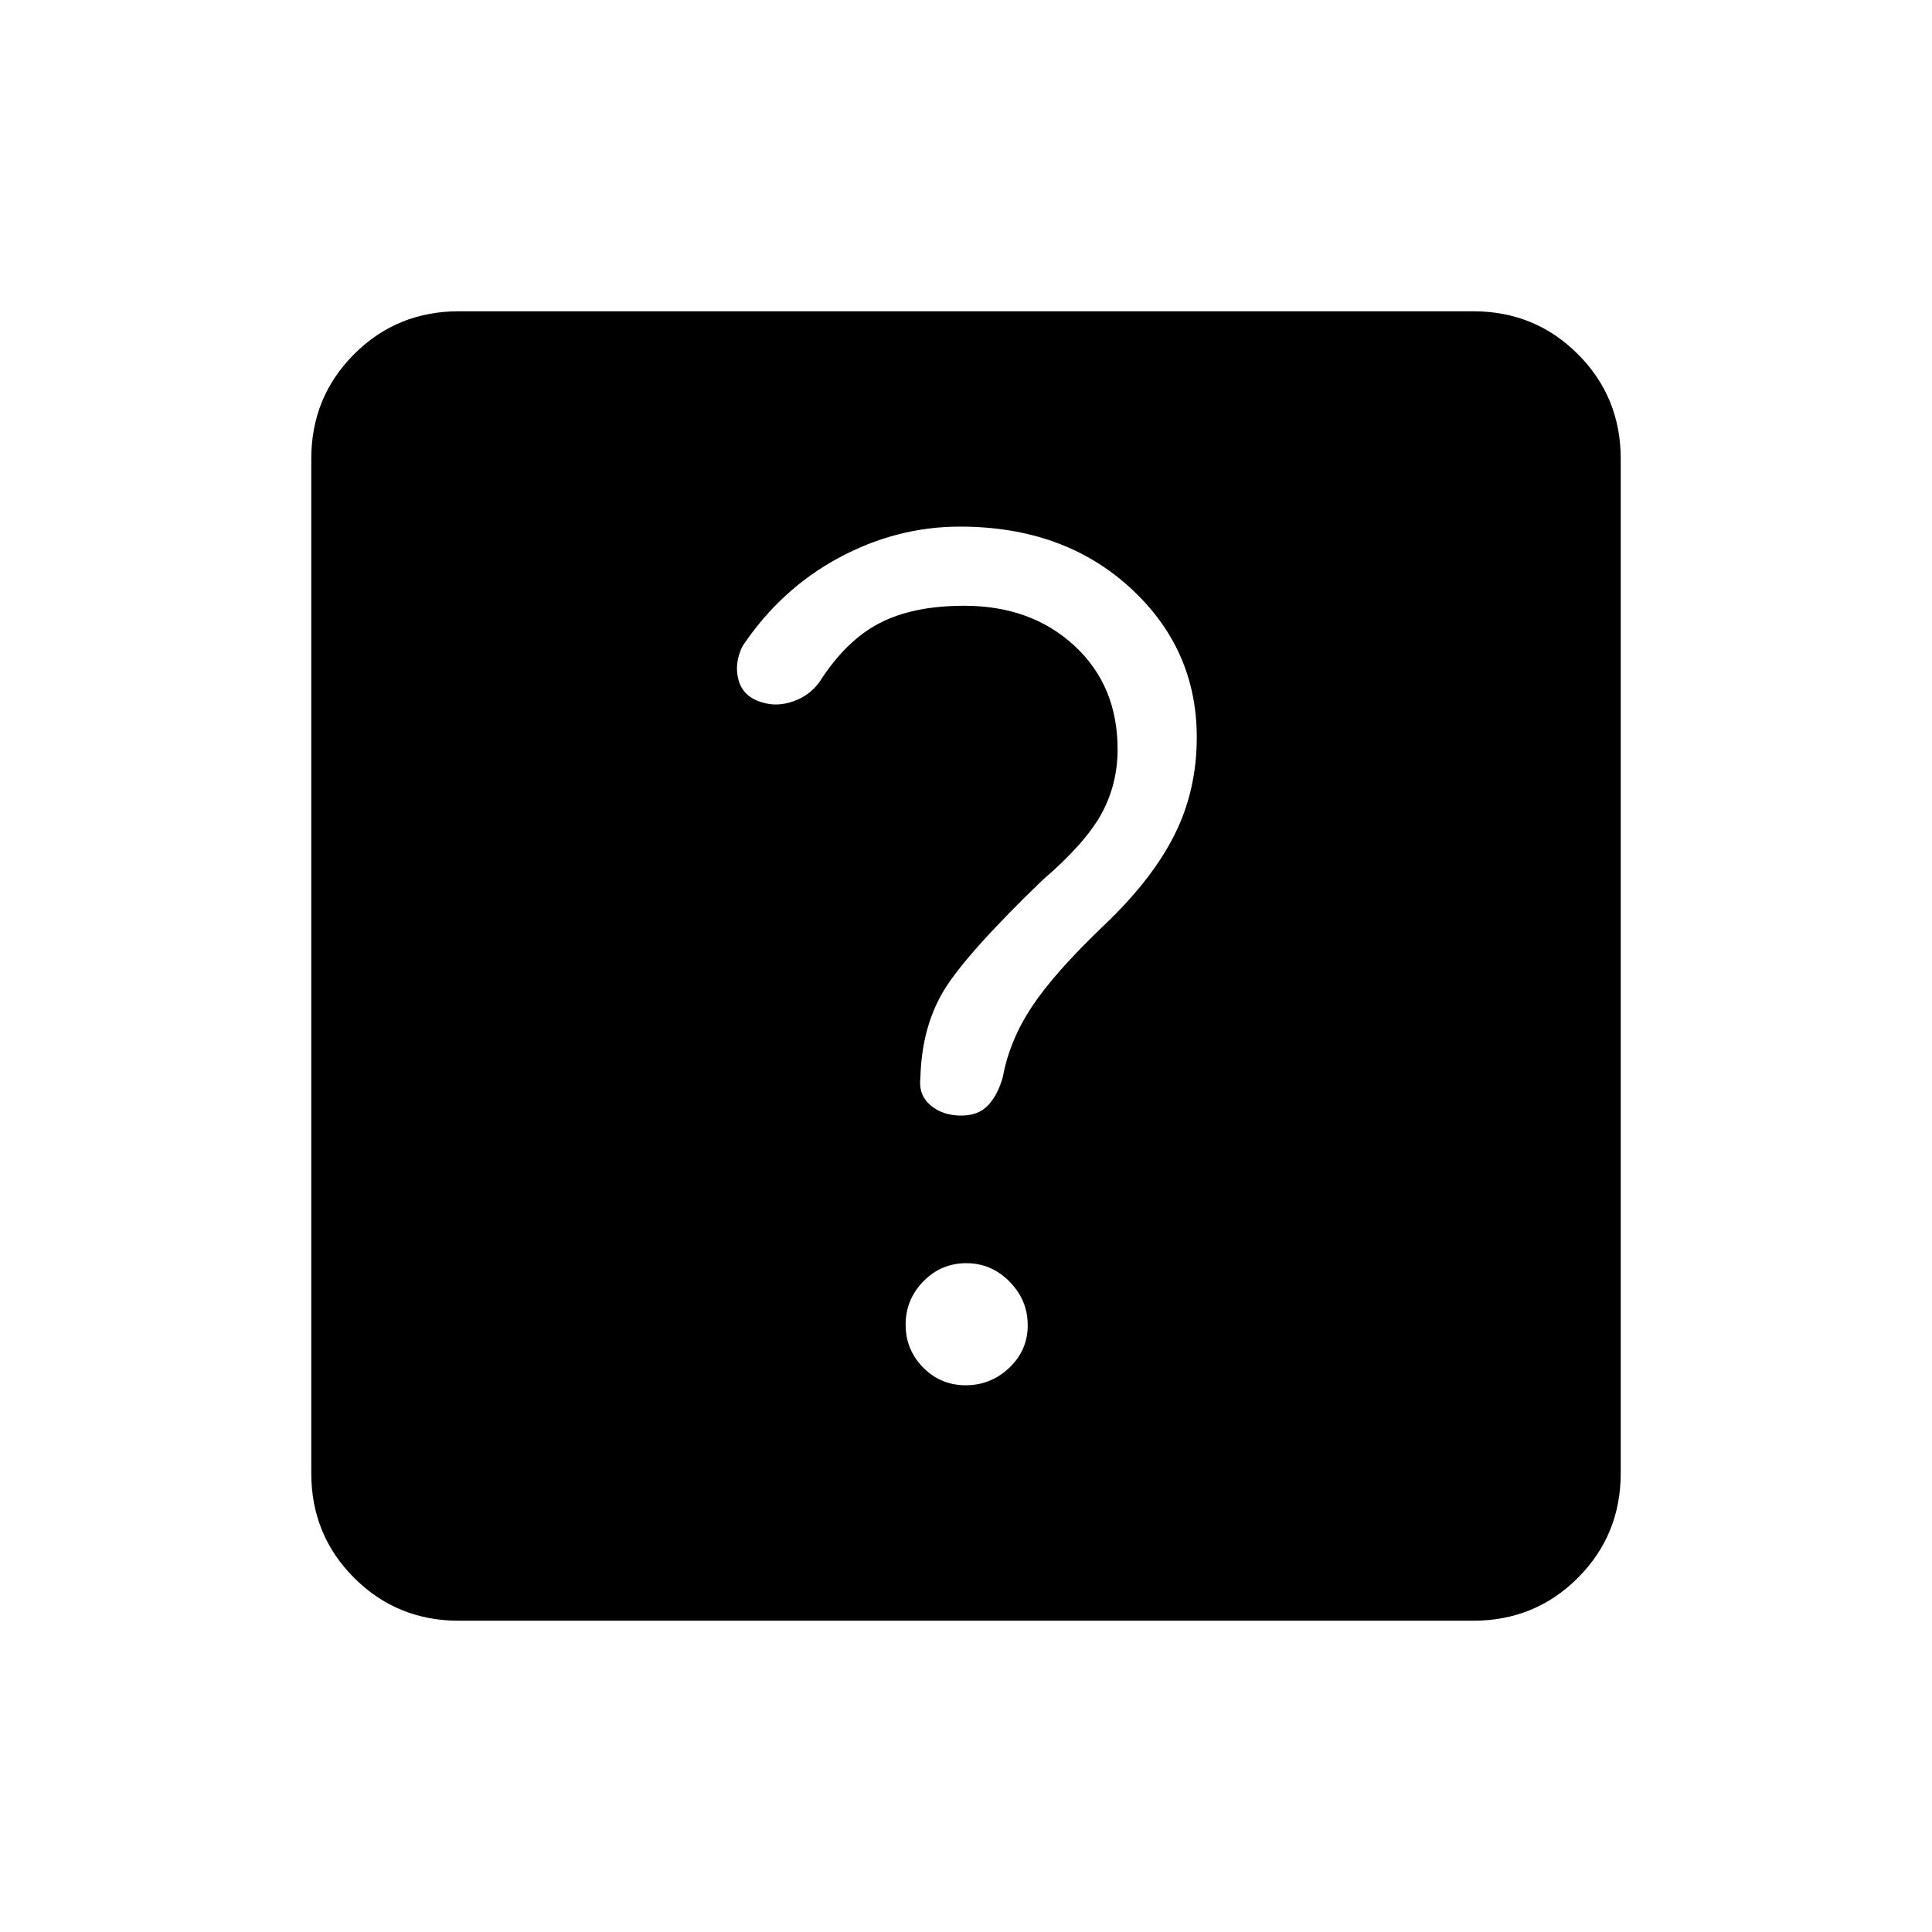 <svg xmlns="http://www.w3.org/2000/svg" height="40" viewBox="0 -960 960 960" width="40"><path d="M479.86-271.67q12.47 0 21.64-8.69t9.17-21.17q0-12.47-9.03-21.64-9.03-9.16-21.5-9.16t-21.31 9.02q-8.83 9.03-8.83 21.5 0 12.48 8.69 21.31 8.7 8.83 21.17 8.83Zm114.81-322q0-44-33.15-74.33-33.14-30.33-84.52-30.33-31.43 0-60.21 15.5Q388-667.33 369-639q-4.33 8.67-2 17t11.67 11q7.33 2.33 15.5-.5 8.16-2.83 13.16-9.83 13-20.34 29.65-29 16.64-8.67 42.17-8.67 33.18 0 54.68 19.83 21.5 19.84 21.5 51.49 0 17.35-8 32.01-8 14.67-29.33 33-38 36.67-49 54.84-11 18.16-11.67 43.5-1 8.33 5 13.5 6 5.16 15.34 5.16 8.66 0 13.5-5.33 4.83-5.33 7.16-14 3.34-18 14.34-34.67 11-16.66 35.33-40 24-22.66 35.33-44.96 11.34-22.3 11.34-49.04ZM228-154.67q-30.72 0-52.03-21.3-21.3-21.31-21.3-52.03v-504q0-30.72 21.3-52.03 21.31-21.3 52.03-21.3h504q30.72 0 52.03 21.3 21.3 21.31 21.3 52.03v504q0 30.72-21.3 52.03-21.31 21.3-52.03 21.3H228Z"/></svg>